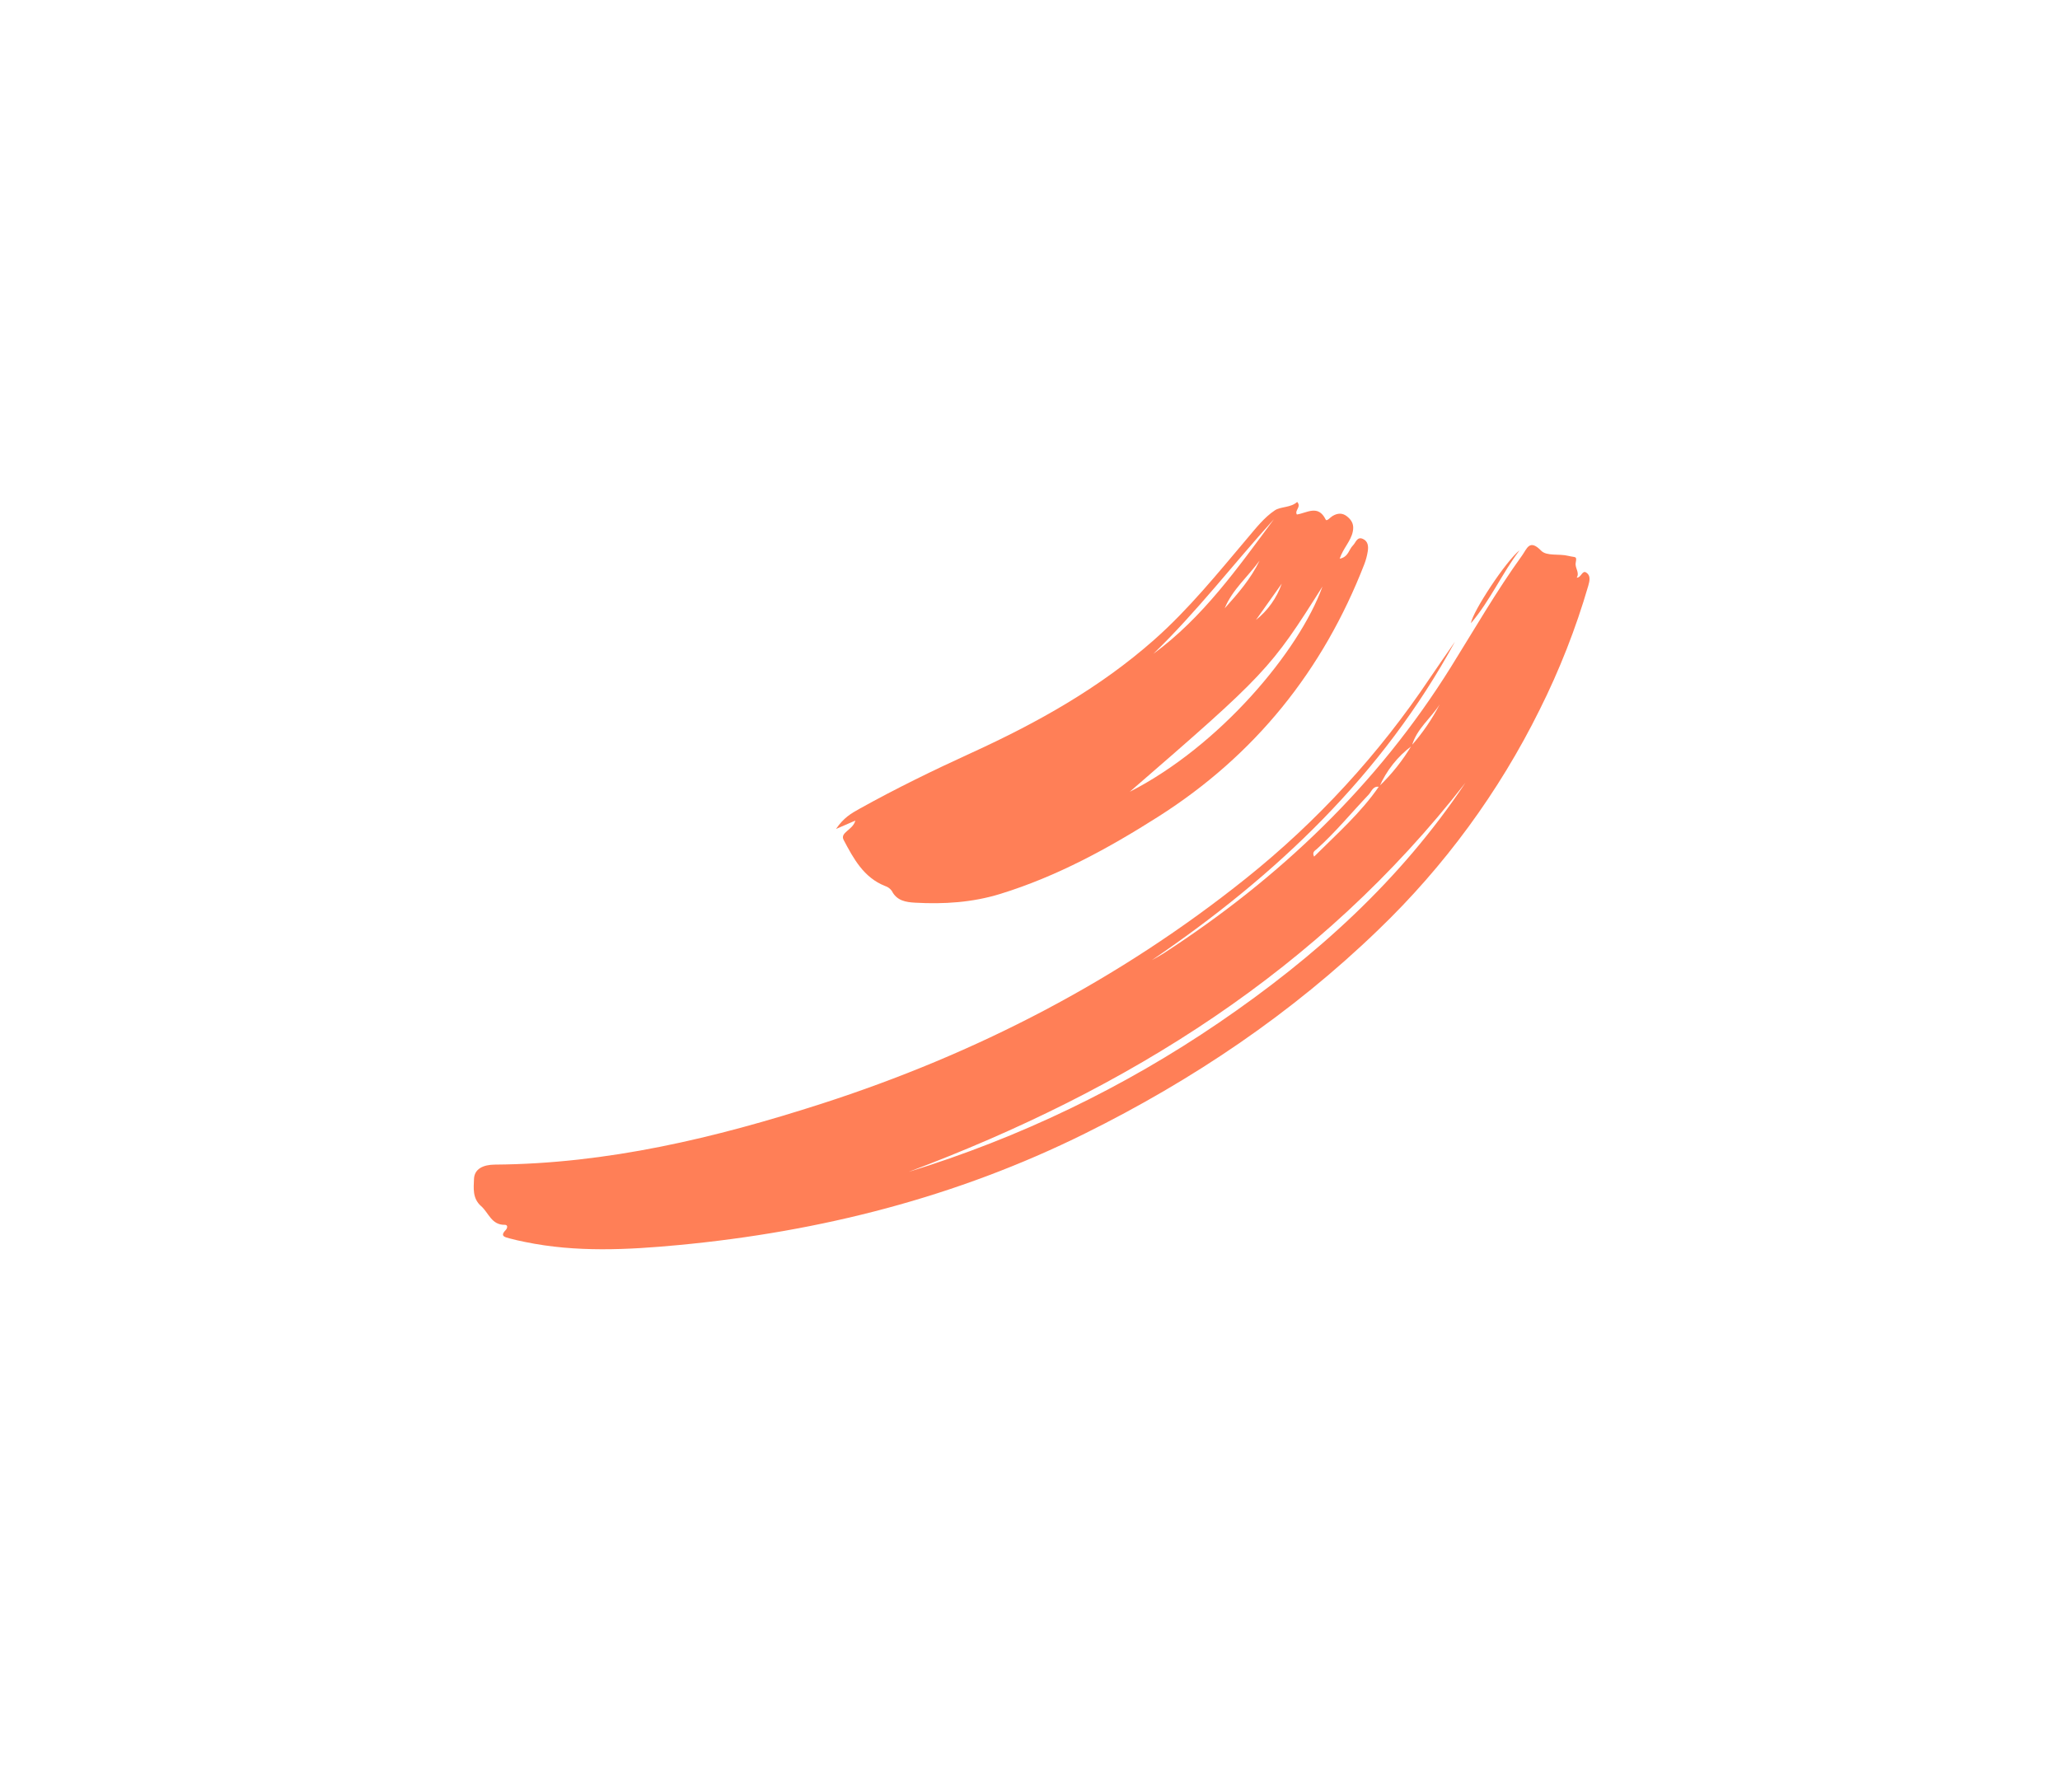 <svg width="154" height="134" viewBox="0 0 154 134" fill="none" xmlns="http://www.w3.org/2000/svg">
<path d="M108.769 47.978C103.363 57.914 95.404 65.468 86.114 71.784C86.404 71.618 86.701 71.464 86.981 71.283C95.656 65.657 102.98 58.68 108.474 49.858C110.214 47.065 111.858 44.209 113.785 41.535C114.152 41.027 114.335 40.271 115.21 41.17C115.629 41.602 116.55 41.385 117.241 41.559C117.802 41.7 117.892 41.54 117.796 42.075C117.724 42.478 118.108 42.792 117.872 43.193C118.224 43.18 118.277 42.607 118.587 42.809C118.928 43.031 118.843 43.418 118.734 43.798C117.803 46.995 116.584 50.101 115.093 53.078C112.055 59.213 107.977 64.775 103.04 69.517C96.557 75.781 89.173 80.75 81.104 84.75C71.512 89.506 61.335 92.088 50.722 93.088C46.894 93.448 43.061 93.643 39.252 92.857C38.861 92.776 38.469 92.695 38.085 92.587C37.775 92.5 37.347 92.435 37.797 91.974C37.95 91.817 37.977 91.571 37.738 91.575C36.734 91.592 36.534 90.672 35.965 90.175C35.298 89.592 35.415 88.796 35.434 88.162C35.456 87.401 36.105 87.079 36.995 87.072C45.397 87.012 53.467 85.082 61.401 82.526C72.982 78.794 83.638 73.285 93.159 65.662C98.471 61.412 103.098 56.373 106.88 50.719C107.498 49.797 108.139 48.891 108.769 47.978ZM105.552 55.757C104.486 56.552 103.645 57.611 103.114 58.83C102.641 58.736 102.539 59.175 102.316 59.411C101.026 60.77 99.836 62.225 98.438 63.483C98.309 63.598 98.066 63.7 98.238 64.045C99.947 62.342 101.735 60.771 103.093 58.793C104.043 57.885 104.865 56.852 105.536 55.724C106.356 54.792 107.059 53.764 107.63 52.662C106.963 53.71 105.897 54.492 105.552 55.757ZM67.922 87.617C76.178 85.081 84.005 81.316 91.14 76.449C98.326 71.548 104.7 65.812 109.552 58.523C98.671 72.513 84.288 81.471 67.922 87.617Z" fill="#FF7F57"/>
<path d="M63.944 61.352L62.498 61.978C63.068 61.133 63.651 60.805 64.234 60.48C66.967 58.957 69.776 57.588 72.622 56.288C77.532 54.045 82.214 51.432 86.286 47.83C88.876 45.539 91.034 42.858 93.256 40.233C93.886 39.488 94.512 38.682 95.306 38.155C95.747 37.863 96.495 37.968 96.973 37.527C97.315 37.906 96.752 38.158 96.952 38.467C97.706 38.353 98.541 37.697 99.106 38.847C99.183 39.005 99.441 38.685 99.609 38.584C99.993 38.352 100.362 38.33 100.715 38.62C101.071 38.913 101.24 39.236 101.129 39.755C100.977 40.473 100.418 40.977 100.151 41.773C100.816 41.637 100.838 41.071 101.14 40.782C101.351 40.58 101.443 40.105 101.873 40.286C102.27 40.452 102.311 40.845 102.25 41.219C102.2 41.542 102.116 41.859 102 42.165C98.909 50.129 93.819 56.462 86.593 61.056C82.87 63.422 79.02 65.524 74.78 66.833C72.701 67.475 70.572 67.61 68.418 67.49C67.721 67.452 67.04 67.348 66.668 66.606C66.541 66.431 66.362 66.302 66.155 66.238C64.559 65.604 63.803 64.183 63.072 62.805C62.767 62.23 63.758 62.069 63.944 61.352ZM84.458 59.197C91.188 55.761 97.117 48.693 98.864 43.852C94.986 50.013 94.633 50.386 84.458 59.197ZM95.237 38.817C92.213 42.158 89.469 45.744 86.218 48.886C89.935 46.164 92.538 42.447 95.237 38.817ZM94.161 41.917C93.291 43.115 92.125 44.083 91.555 45.481C92.548 44.38 93.516 43.259 94.161 41.918L94.161 41.917ZM93.891 46.351C94.778 45.647 95.447 44.705 95.821 43.636C95.178 44.541 94.534 45.447 93.891 46.351Z" fill="#FF7F57"/>
<path d="M113.604 41.138C112.285 42.863 111.424 44.875 109.96 46.598C110.1 45.705 112.595 41.926 113.604 41.138Z" fill="#FF7F57"/>
</svg>
